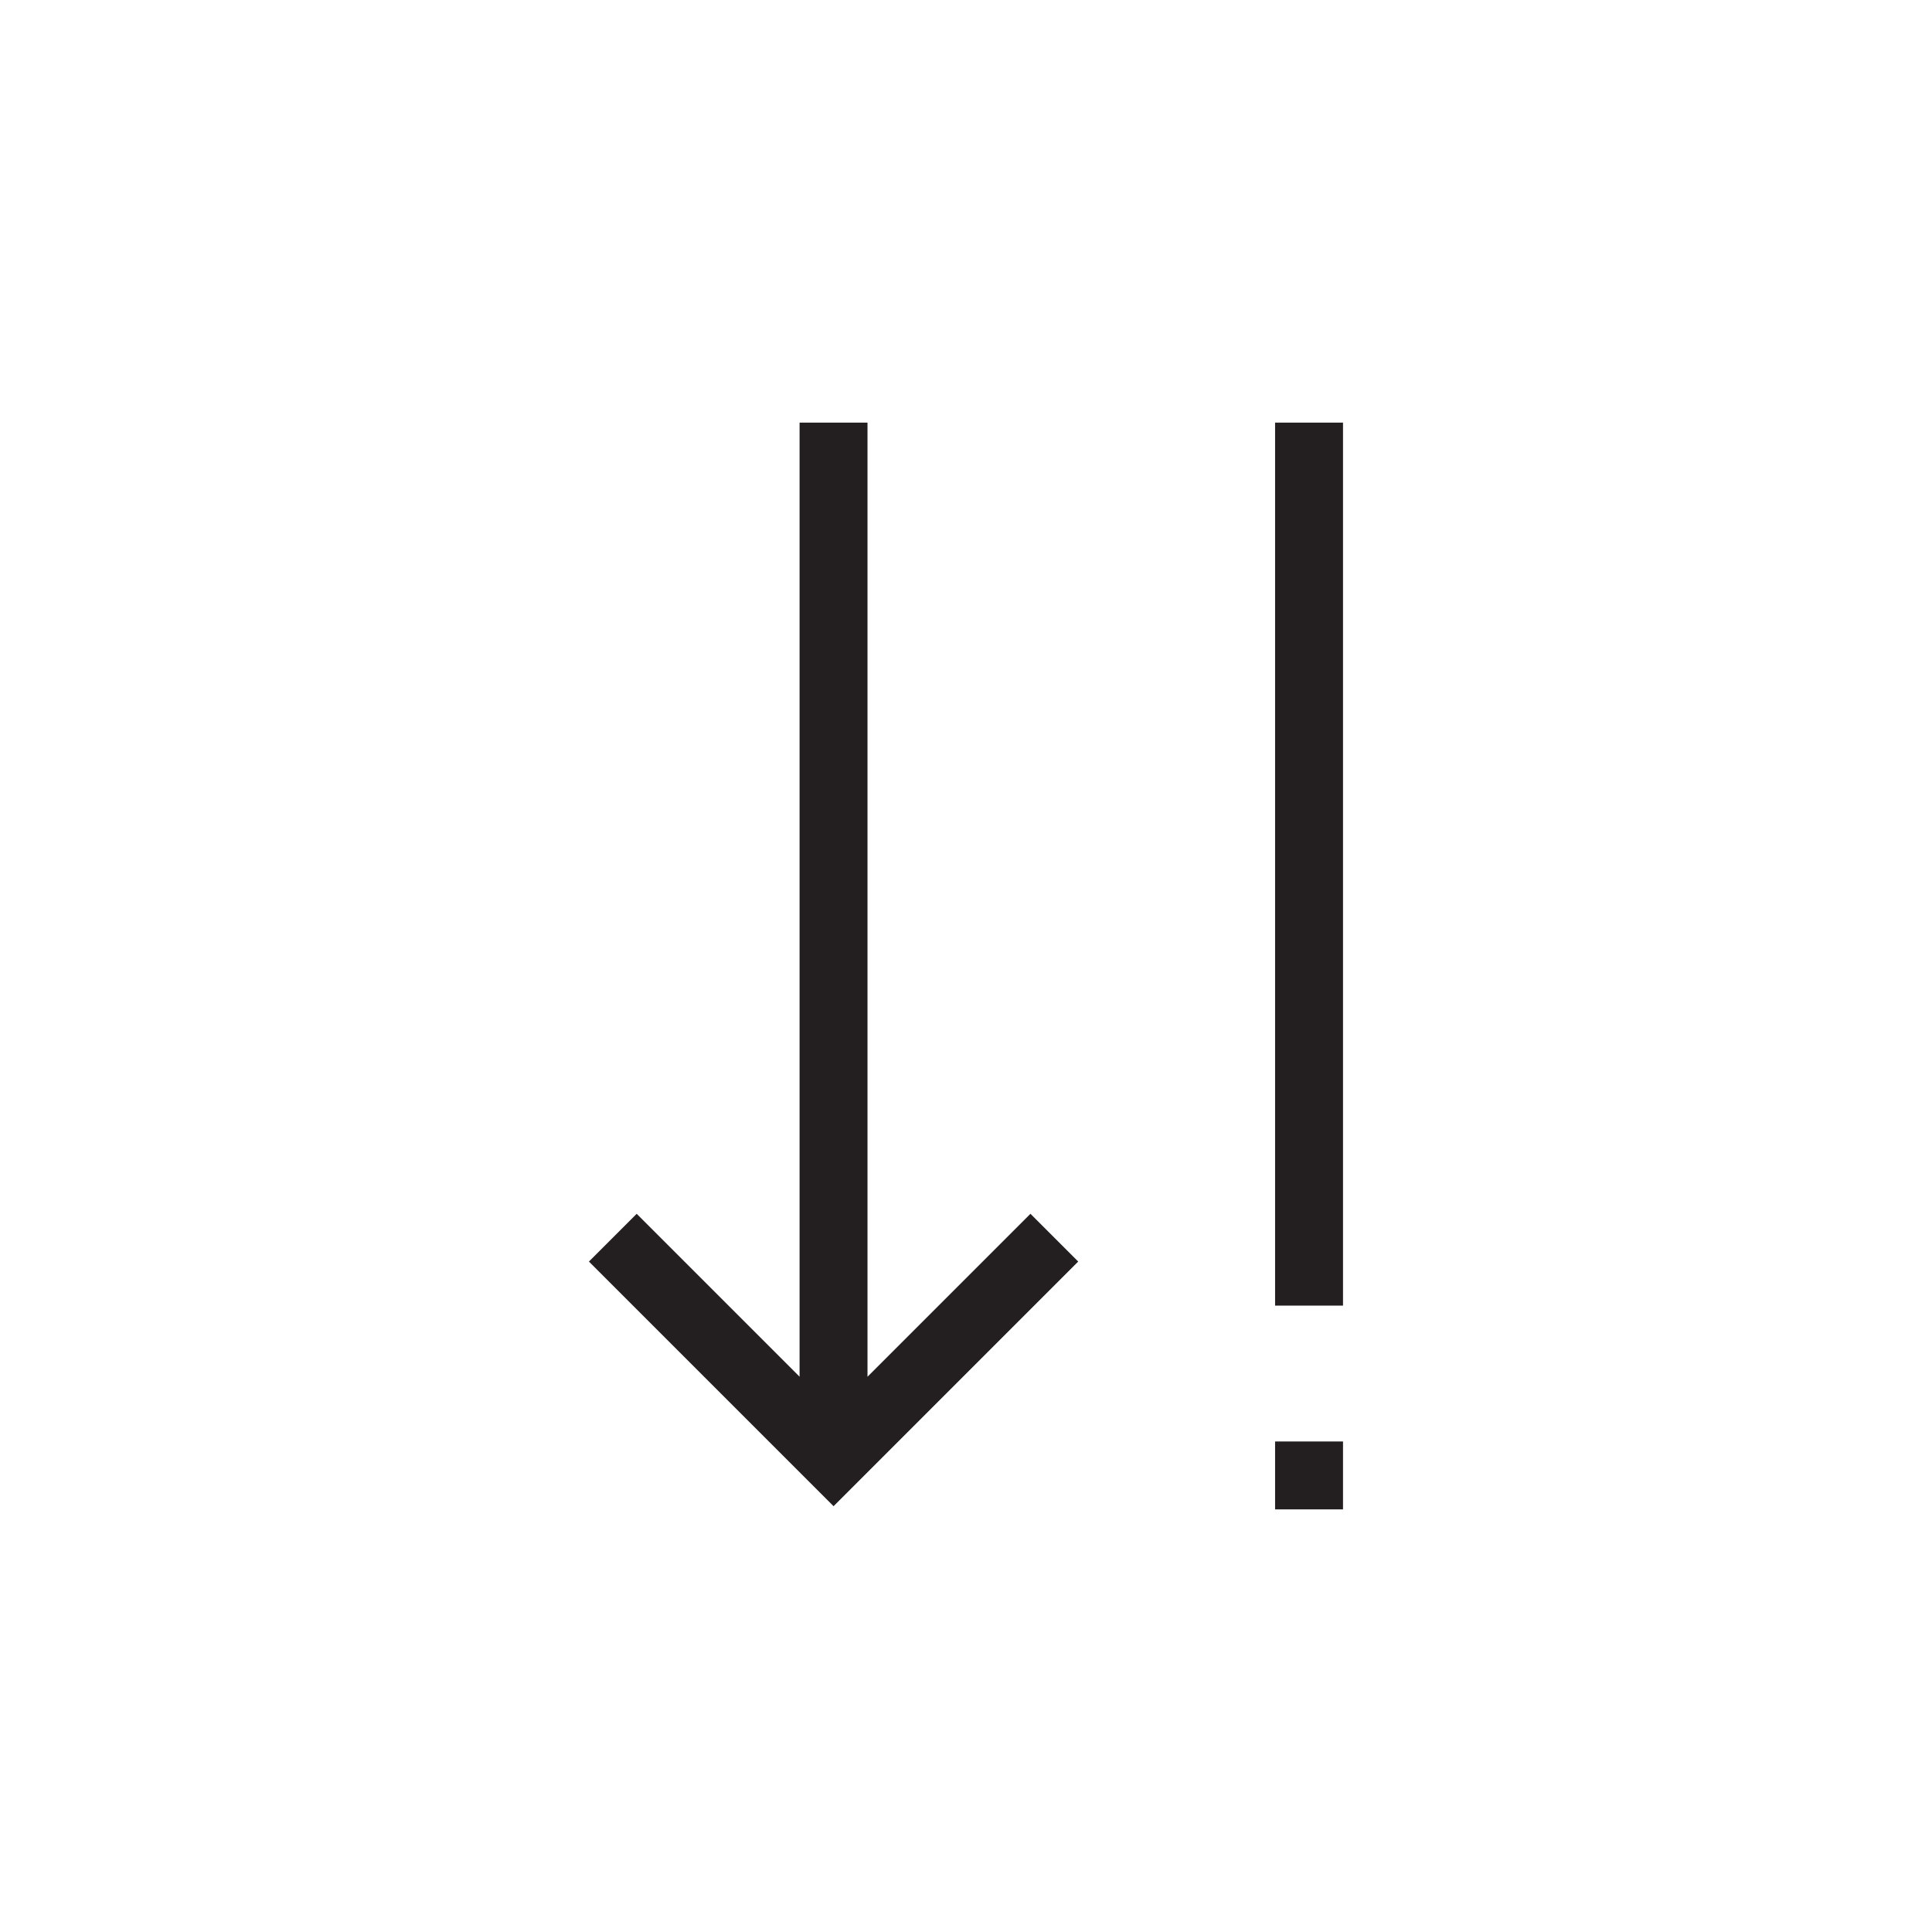<?xml version="1.0" encoding="utf-8"?>
<!-- Generator: Adobe Illustrator 15.1.0, SVG Export Plug-In . SVG Version: 6.00 Build 0)  -->
<!DOCTYPE svg PUBLIC "-//W3C//DTD SVG 1.0//EN" "http://www.w3.org/TR/2001/REC-SVG-20010904/DTD/svg10.dtd">
<svg version="1.0" id="icon" xmlns="http://www.w3.org/2000/svg" xmlns:xlink="http://www.w3.org/1999/xlink" x="0px" y="0px"
	 width="64px" height="64px" viewBox="0 0 64 64" enable-background="new 0 0 64 64" xml:space="preserve">
<g>
	<path fill="#231F20" d="M28.739,45.605l5.396-5.396l1.582,1.582l-8.104,8.104l-8.104-8.104l1.582-1.582l5.396,5.396V14h2.25V45.605
		z M42.239,14h2.25v29.25h-2.25V14z M42.239,50v-2.25h2.25V50H42.239z"/>
</g>
</svg>
